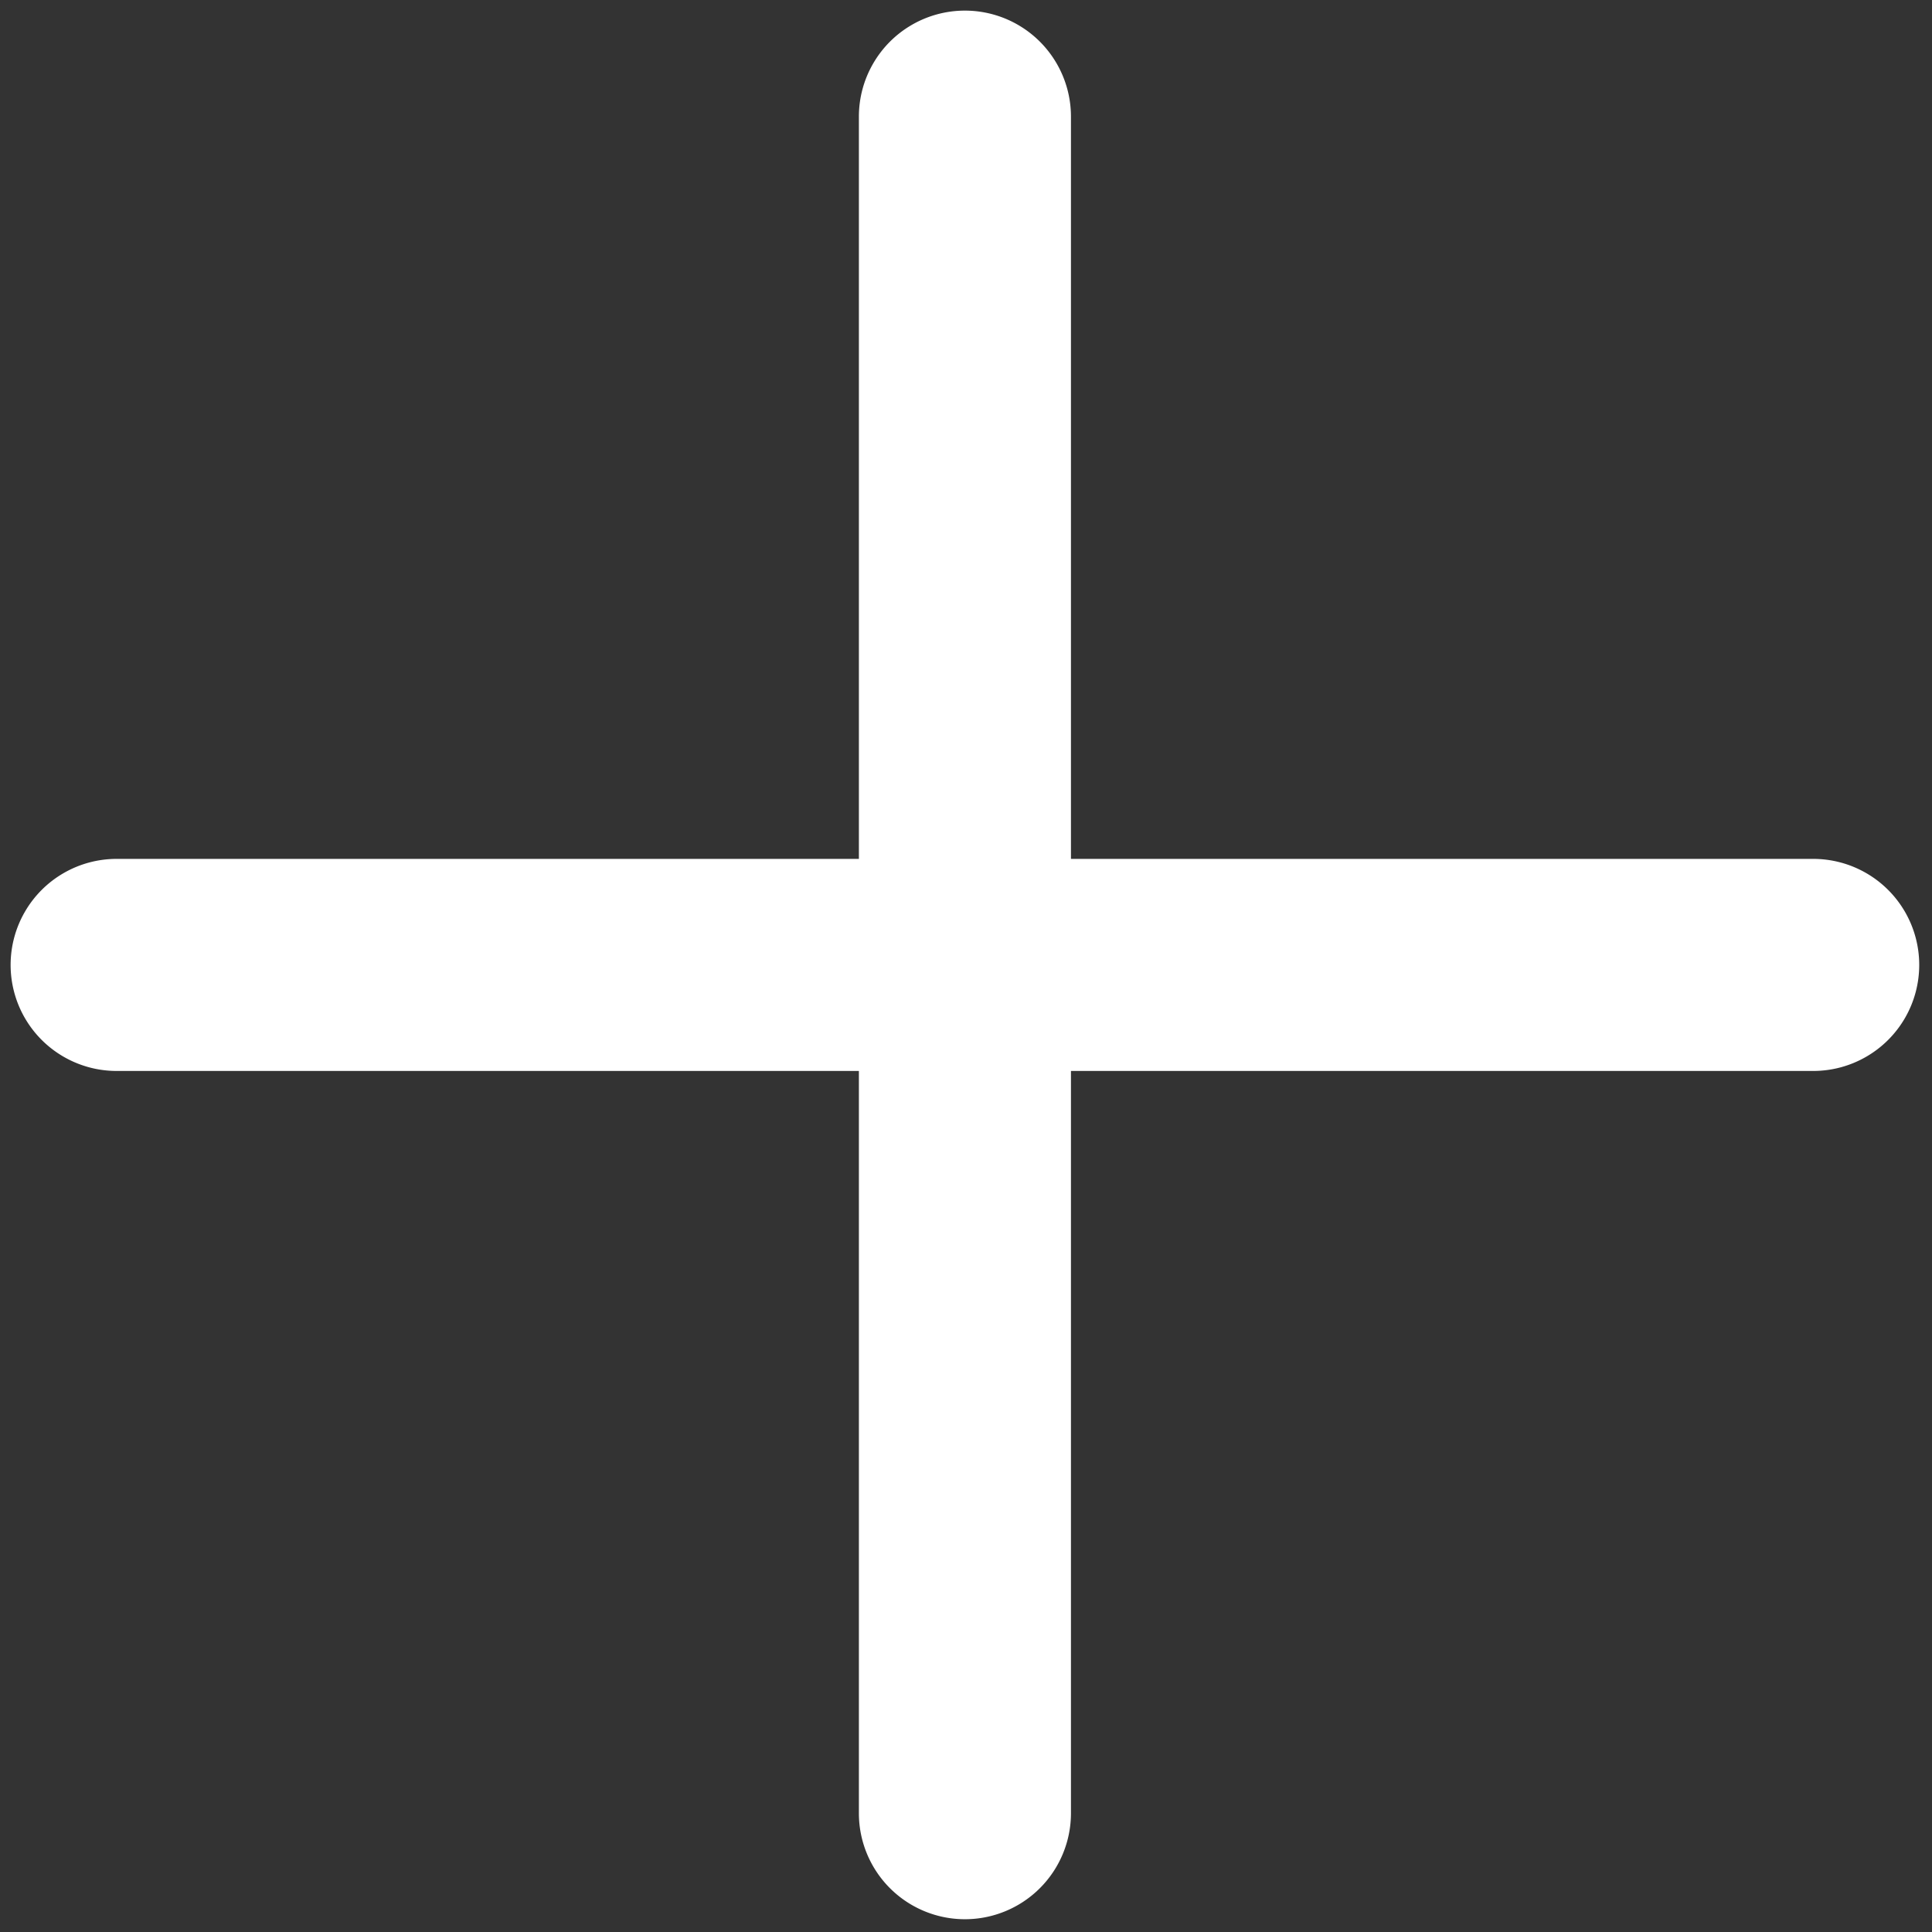 <svg xmlns="http://www.w3.org/2000/svg" xml:space="preserve" width="256" height="256"><rect width="100%" height="100%" fill="#333333" stroke="none"/><g style="stroke:none;stroke-width:0;stroke-dasharray:none;stroke-linecap:butt;stroke-linejoin:miter;stroke-miterlimit:10;fill:none;fill-rule:nonzero;opacity:1"><path d="M45 90a5 5 0 0 1-5-5V5a5 5 0 0 1 10 0v80a5 5 0 0 1-5 5" style="stroke:none;stroke-width:1;stroke-dasharray:none;stroke-linecap:butt;stroke-linejoin:miter;stroke-miterlimit:10;fill:#fff;fill-rule:nonzero;opacity:1" transform="translate(1.407 1.407)scale(2.81)"/><path d="M85 50H5a5 5 0 1 1 0-10h80a5 5 0 1 1 0 10" style="stroke:none;stroke-width:1;stroke-dasharray:none;stroke-linecap:butt;stroke-linejoin:miter;stroke-miterlimit:10;fill:#fff;fill-rule:nonzero;opacity:1" transform="translate(1.407 1.407)scale(2.81)"/></g></svg>
